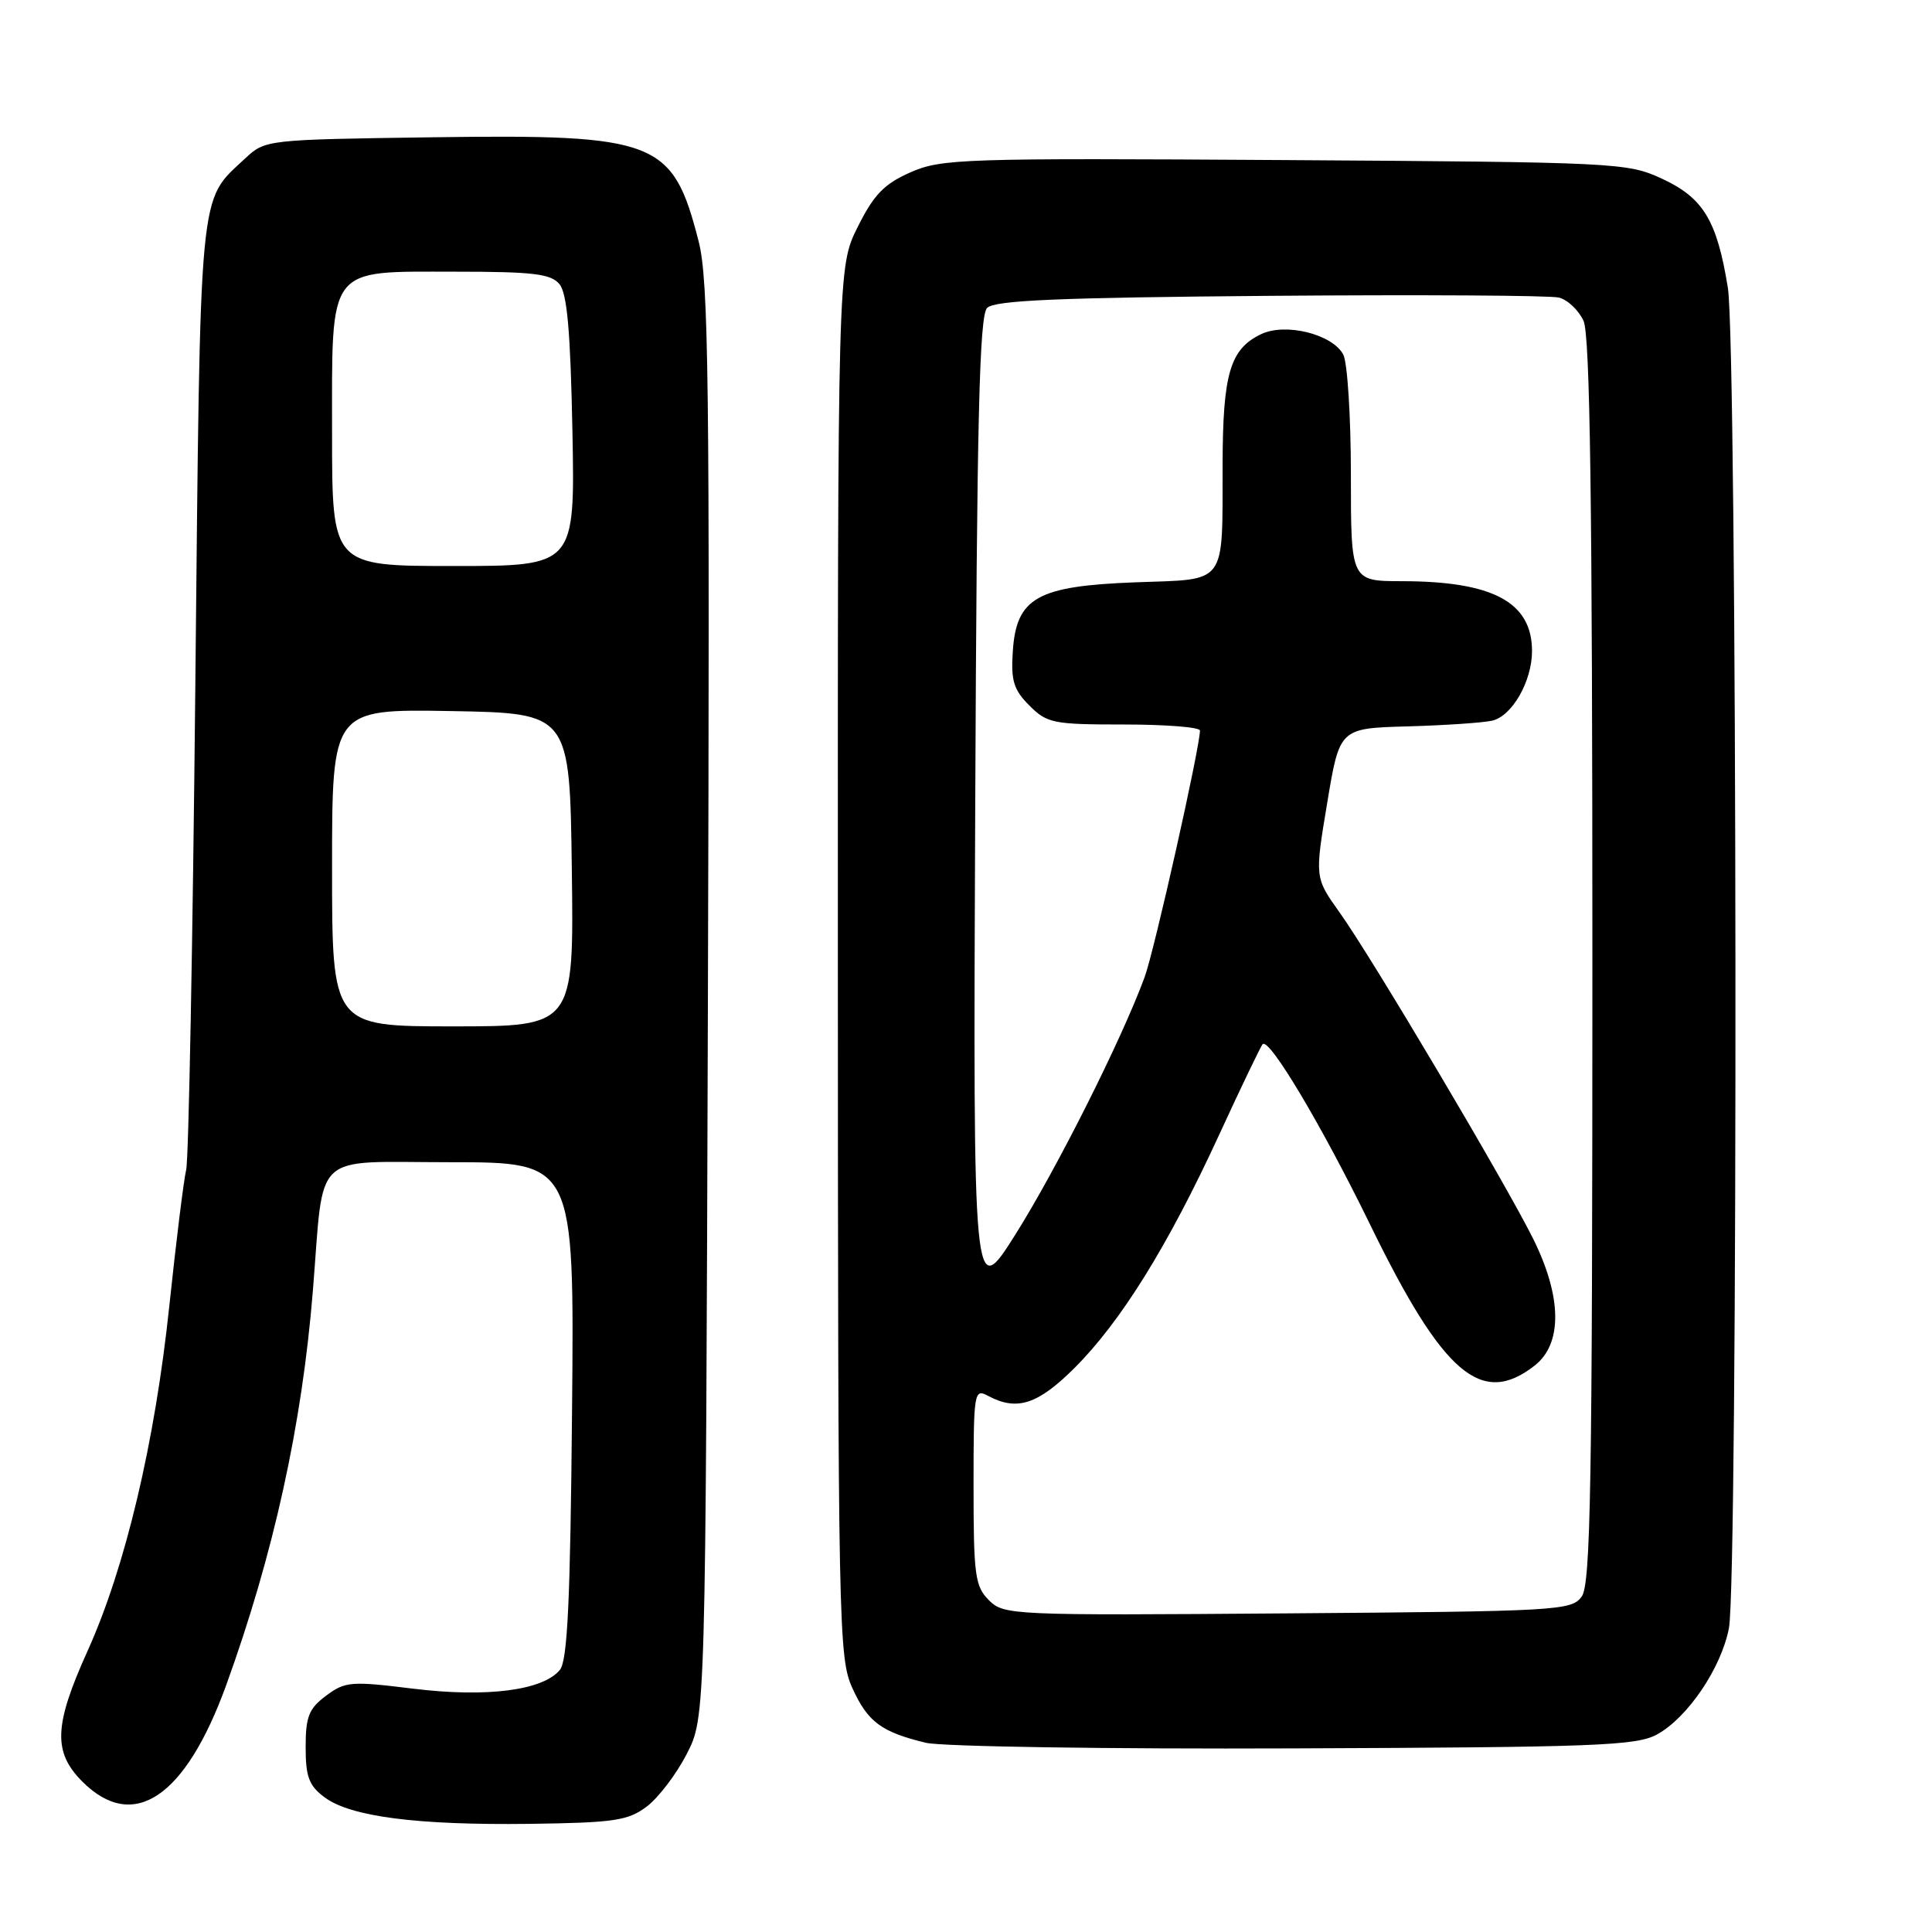 <?xml version="1.0" encoding="UTF-8" standalone="no"?>
<!DOCTYPE svg PUBLIC "-//W3C//DTD SVG 1.1//EN" "http://www.w3.org/Graphics/SVG/1.1/DTD/svg11.dtd" >
<svg xmlns="http://www.w3.org/2000/svg" xmlns:xlink="http://www.w3.org/1999/xlink" version="1.1" viewBox="0 0 256 256">
 <g >
 <path fill="currentColor"
d=" M 85.67 239.40 C 87.22 238.24 89.62 235.10 90.99 232.42 C 93.50 227.56 93.50 227.56 93.80 132.75 C 94.06 50.19 93.90 37.18 92.57 31.97 C 89.14 18.58 87.10 17.78 57.29 18.19 C 35.25 18.50 35.15 18.51 32.48 21.00 C 26.27 26.81 26.56 23.76 25.88 91.00 C 25.54 124.83 25.00 153.62 24.67 155.00 C 24.34 156.38 23.34 164.47 22.44 173.00 C 20.53 191.15 16.61 207.69 11.58 218.81 C 7.14 228.65 7.01 232.16 10.92 236.08 C 17.67 242.82 24.56 238.20 29.97 223.30 C 36.25 205.96 40.03 188.79 41.46 171.00 C 42.98 152.24 41.09 154.00 59.64 154.00 C 76.10 154.00 76.10 154.00 75.80 186.85 C 75.57 212.19 75.20 220.06 74.18 221.28 C 71.92 224.00 64.48 224.95 54.76 223.76 C 46.51 222.74 45.74 222.80 43.21 224.69 C 40.92 226.40 40.50 227.46 40.50 231.50 C 40.50 235.44 40.94 236.61 43.00 238.15 C 46.45 240.72 55.24 241.86 70.18 241.67 C 81.36 241.52 83.19 241.25 85.67 239.40 Z  M 219.57 229.82 C 223.63 227.59 228.07 221.03 229.09 215.75 C 230.33 209.36 230.20 45.81 228.95 38.12 C 227.50 29.18 225.70 26.21 220.18 23.66 C 215.63 21.56 214.21 21.49 170.23 21.21 C 127.45 20.94 124.73 21.03 120.63 22.84 C 117.14 24.38 115.79 25.79 113.65 30.07 C 111.00 35.39 111.00 35.39 111.02 127.45 C 111.04 215.61 111.12 219.68 112.94 223.67 C 114.98 228.17 116.77 229.50 122.69 230.93 C 124.79 231.43 146.75 231.77 171.50 231.67 C 211.56 231.52 216.84 231.32 219.57 229.82 Z  M 44.00 114.97 C 44.00 93.95 44.00 93.95 59.75 94.22 C 75.50 94.50 75.50 94.50 75.77 115.25 C 76.04 136.00 76.04 136.00 60.02 136.00 C 44.00 136.00 44.00 136.00 44.00 114.97 Z  M 44.00 57.50 C 44.00 34.97 43.21 36.00 60.38 36.00 C 70.67 36.00 72.99 36.28 74.13 37.65 C 75.15 38.88 75.59 43.91 75.85 57.15 C 76.19 75.00 76.19 75.00 60.10 75.00 C 44.00 75.00 44.00 75.00 44.00 57.50 Z  M 131.03 212.03 C 129.20 210.20 129.00 208.74 129.00 196.96 C 129.00 184.39 129.07 183.97 130.93 184.96 C 134.75 187.01 137.53 186.10 142.39 181.25 C 148.53 175.12 154.78 165.05 161.50 150.46 C 164.45 144.05 167.06 138.61 167.31 138.36 C 168.19 137.47 175.15 149.15 181.56 162.29 C 191.24 182.14 196.31 186.47 203.37 180.93 C 207.05 178.03 206.97 171.85 203.16 164.16 C 199.46 156.71 181.74 126.82 177.50 120.90 C 174.21 116.29 174.21 116.29 175.86 106.40 C 177.50 96.50 177.50 96.50 186.50 96.25 C 191.45 96.11 196.50 95.77 197.73 95.49 C 200.36 94.88 203.00 90.27 203.00 86.27 C 203.00 79.79 197.83 77.02 185.75 77.01 C 179.00 77.00 179.00 77.00 179.00 62.93 C 179.00 55.20 178.54 48.02 177.99 46.98 C 176.54 44.27 170.33 42.73 167.10 44.28 C 162.99 46.25 162.03 49.50 162.00 61.50 C 161.96 77.76 162.73 76.71 150.45 77.16 C 137.41 77.65 134.66 79.20 134.20 86.34 C 133.94 90.20 134.32 91.41 136.40 93.49 C 138.75 95.84 139.56 96.00 148.95 96.00 C 154.48 96.00 159.00 96.36 159.00 96.80 C 159.00 99.03 152.94 126.05 151.66 129.50 C 148.61 137.78 140.05 154.82 134.60 163.49 C 128.94 172.48 128.94 172.48 129.22 107.29 C 129.44 55.46 129.77 41.83 130.80 40.80 C 131.80 39.79 140.25 39.43 168.29 39.20 C 188.19 39.04 205.42 39.14 206.57 39.43 C 207.72 39.72 209.18 41.11 209.83 42.52 C 210.69 44.42 211.00 66.62 211.00 127.36 C 211.00 196.80 210.78 209.92 209.58 211.56 C 208.23 213.41 206.45 213.51 170.62 213.78 C 133.99 214.06 133.02 214.02 131.03 212.03 Z "/>
</g>
</svg>